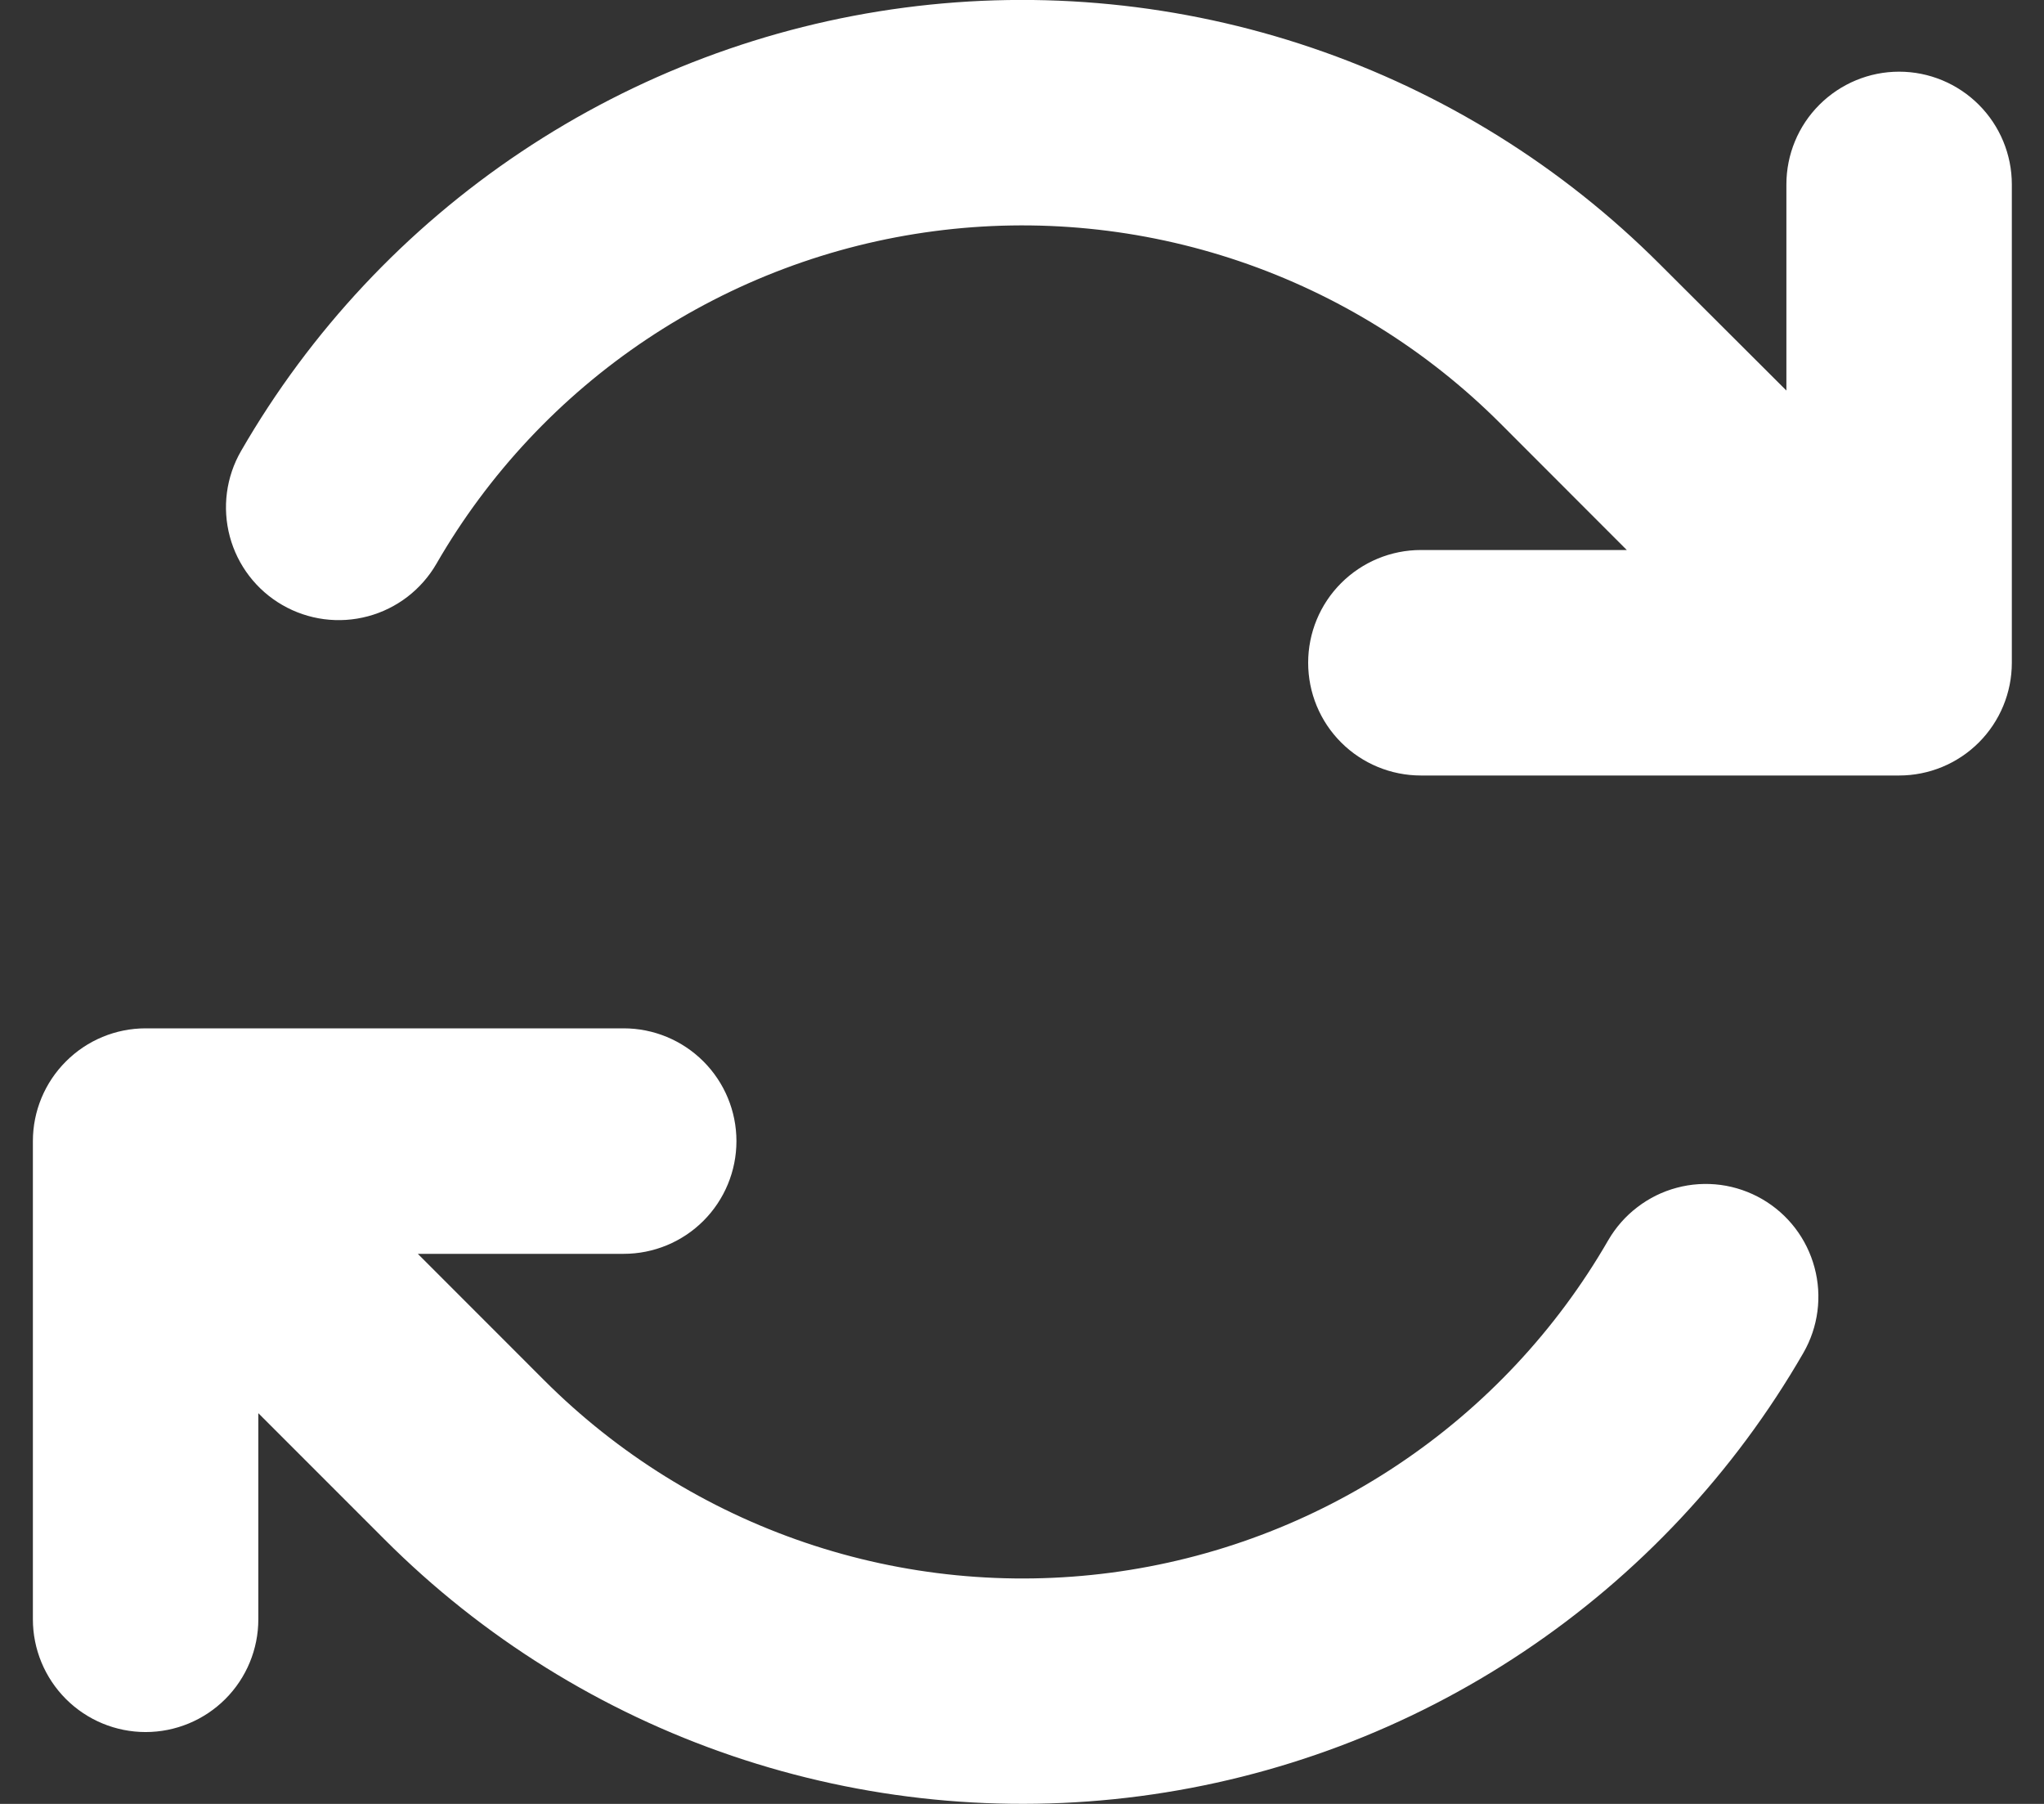 <svg width="34" height="30" viewBox="0 0 34 30" fill="none" xmlns="http://www.w3.org/2000/svg">
<rect x="0" y="0" width="34" height="30" fill="#333333" stroke="none"/>
<path fill-rule="evenodd" clip-rule="evenodd" d="M31.59 1.192C32.087 1.192 32.564 1.39 32.916 1.742C33.267 2.093 33.465 2.57 33.465 3.067V11.022C33.465 11.52 33.267 11.997 32.916 12.348C32.564 12.7 32.087 12.897 31.59 12.897H23.635C23.138 12.897 22.661 12.7 22.309 12.348C21.957 11.997 21.76 11.52 21.76 11.022C21.76 10.525 21.957 10.048 22.309 9.697C22.661 9.345 23.138 9.147 23.635 9.147H27.06L24.96 7.045C23.74 5.824 22.255 4.901 20.621 4.346C18.986 3.791 17.246 3.619 15.535 3.845C13.824 4.07 12.188 4.686 10.753 5.645C9.318 6.604 8.123 7.88 7.26 9.375C7.011 9.806 6.602 10.12 6.121 10.249C5.64 10.378 5.128 10.311 4.697 10.062C4.266 9.814 3.952 9.404 3.823 8.924C3.694 8.443 3.761 7.931 4.01 7.5C5.16 5.507 6.754 3.805 8.667 2.527C10.581 1.248 12.763 0.427 15.044 0.127C17.326 -0.173 19.646 0.056 21.825 0.796C24.004 1.536 25.983 2.767 27.61 4.395L29.715 6.495V3.067C29.715 2.57 29.912 2.093 30.264 1.742C30.616 1.39 31.093 1.192 31.59 1.192ZM29.312 19.942C29.742 20.191 30.055 20.6 30.183 21.08C30.312 21.559 30.245 22.07 29.997 22.5C28.847 24.493 27.253 26.194 25.339 27.472C23.426 28.75 21.244 29.571 18.962 29.871C16.681 30.171 14.361 29.942 12.182 29.202C10.003 28.462 8.024 27.23 6.397 25.602L4.297 23.502V26.93C4.297 27.427 4.1 27.904 3.748 28.256C3.397 28.607 2.92 28.805 2.422 28.805C1.925 28.805 1.448 28.607 1.097 28.256C0.745 27.904 0.547 27.427 0.547 26.93V18.977C0.547 18.48 0.745 18.003 1.097 17.652C1.448 17.3 1.925 17.102 2.422 17.102H10.375C10.872 17.102 11.349 17.3 11.701 17.652C12.052 18.003 12.25 18.48 12.25 18.977C12.25 19.475 12.052 19.952 11.701 20.303C11.349 20.655 10.872 20.852 10.375 20.852H6.95L9.052 22.955C10.273 24.176 11.757 25.099 13.392 25.654C15.026 26.209 16.766 26.38 18.477 26.155C20.188 25.93 21.825 25.314 23.259 24.355C24.695 23.396 25.89 22.12 26.752 20.625C26.876 20.412 27.04 20.225 27.236 20.076C27.431 19.926 27.654 19.816 27.892 19.753C28.13 19.689 28.378 19.674 28.622 19.706C28.866 19.739 29.099 19.819 29.312 19.942Z" fill="white"/>
</svg>
